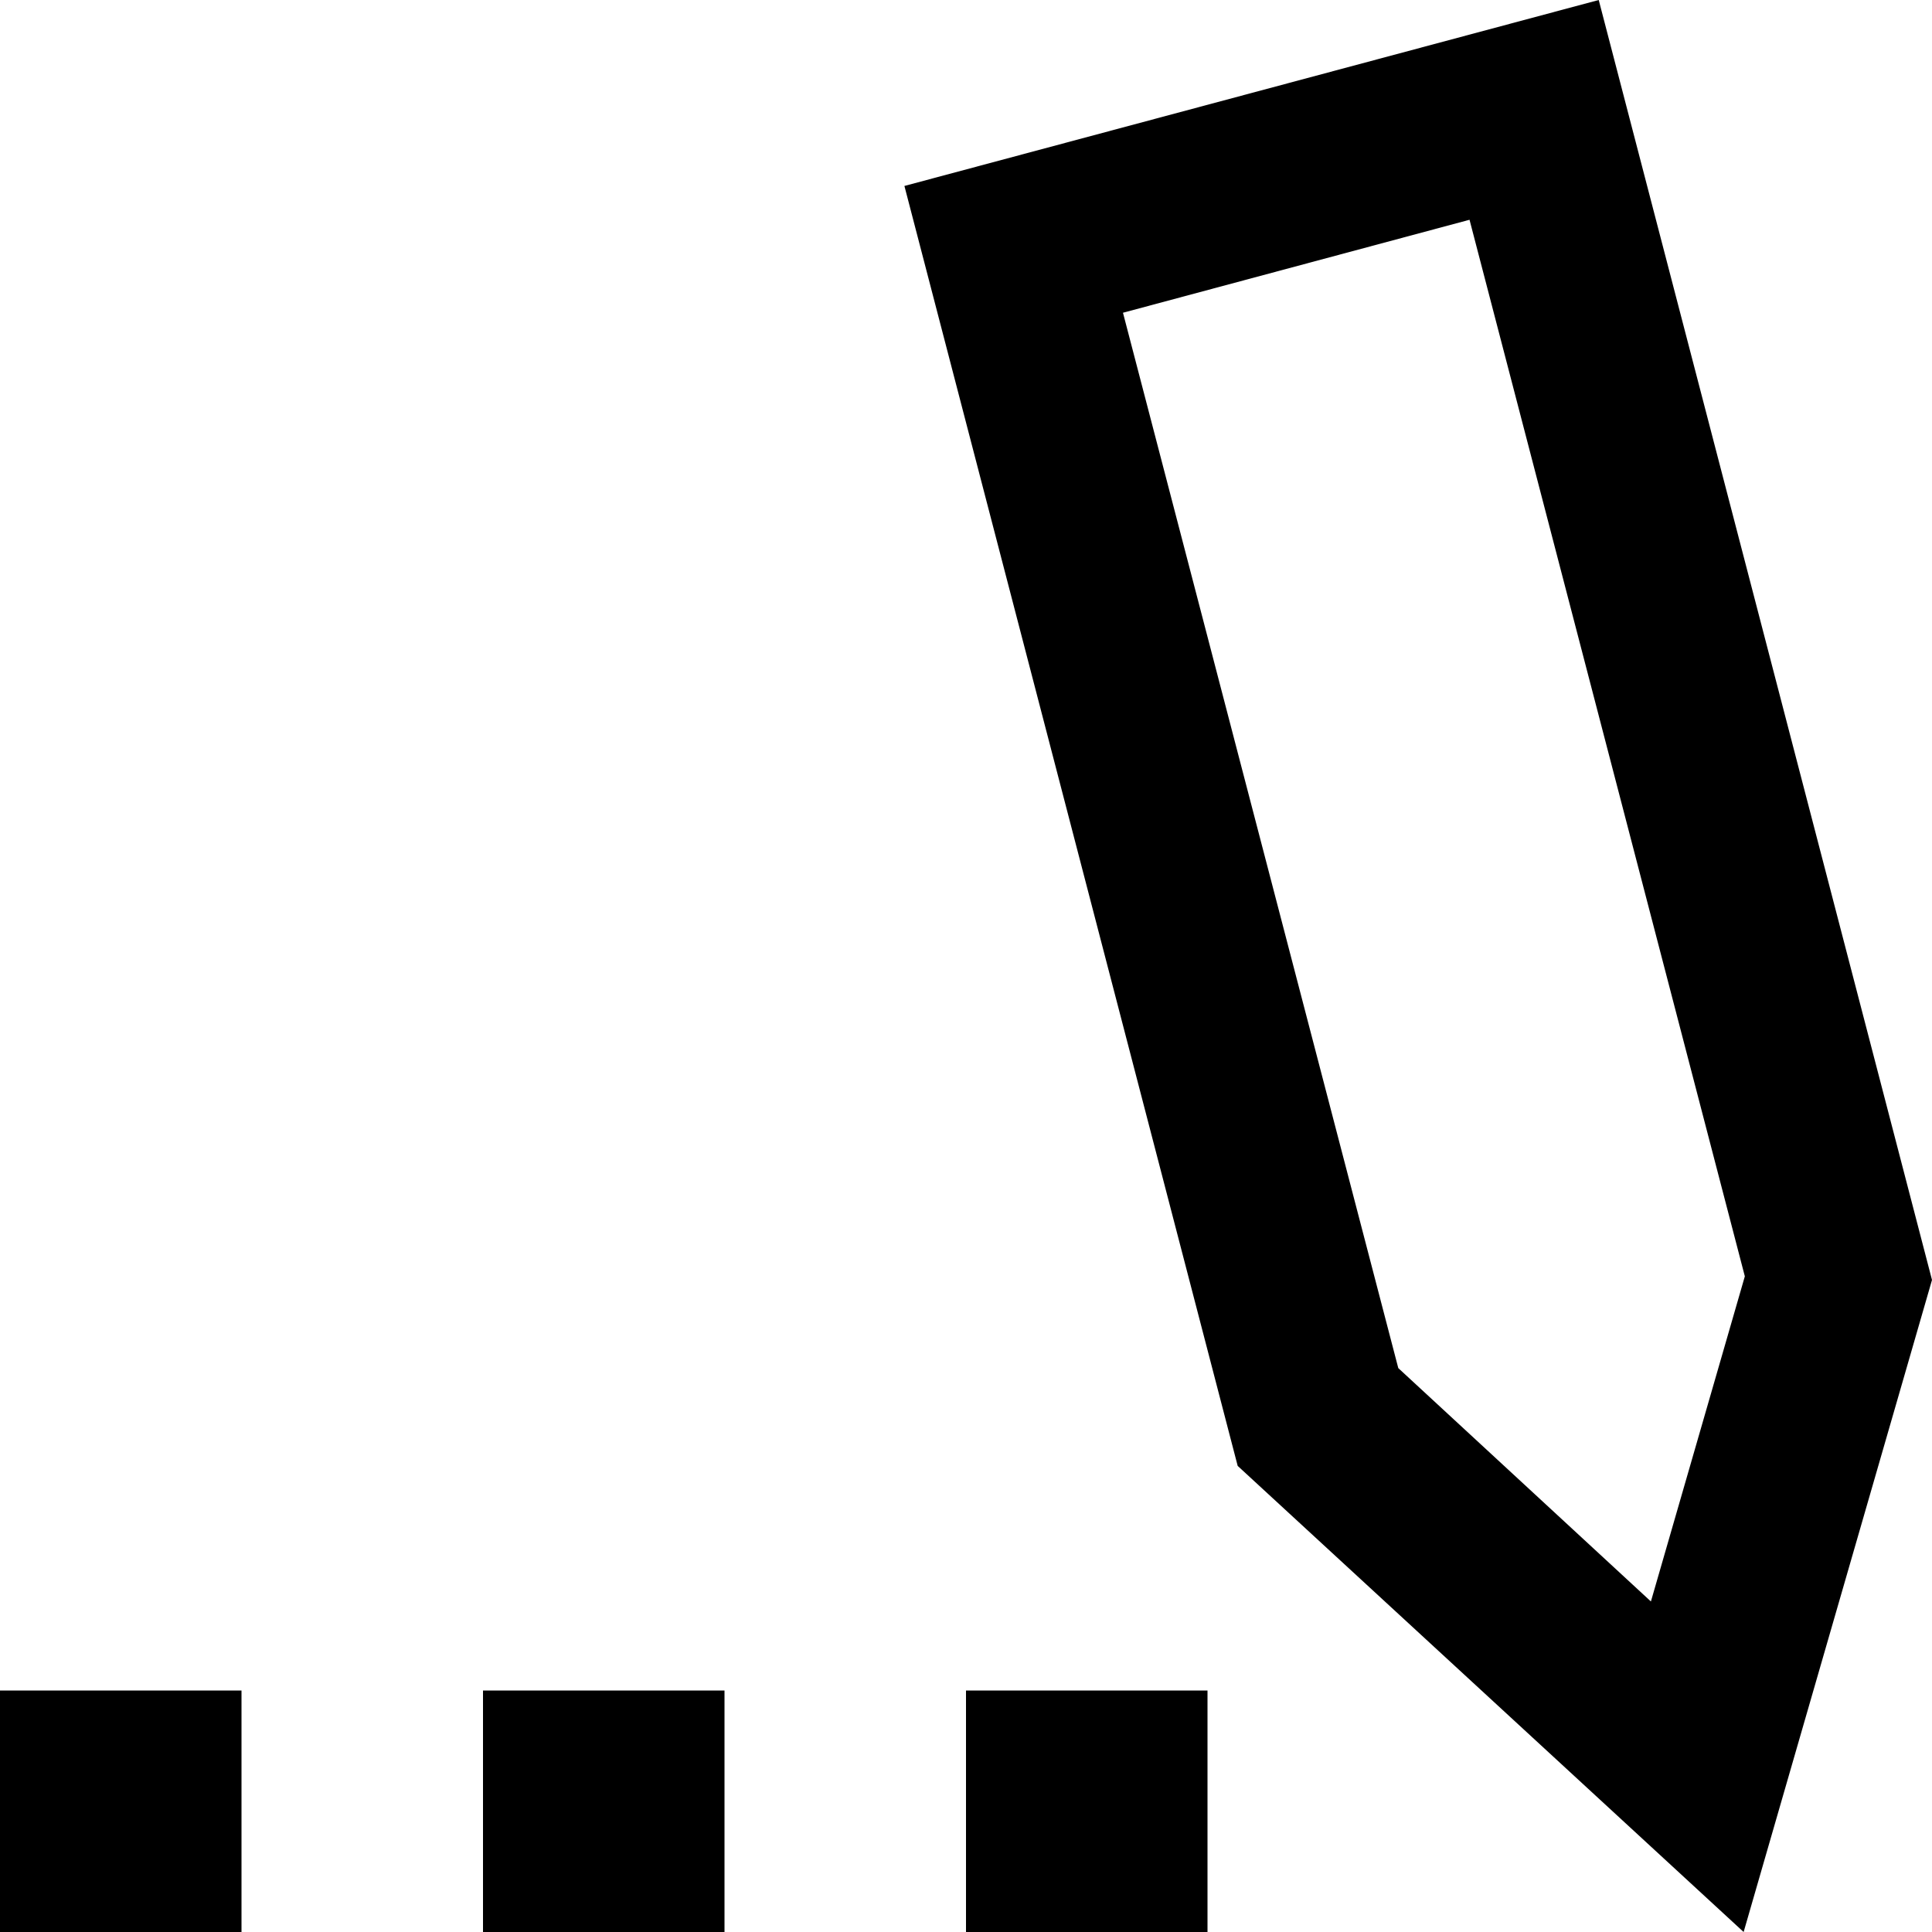 <svg xmlns="http://www.w3.org/2000/svg" width="16" height="16" viewBox="0 0 16 16"><g fill="currentColor" clip-path="url(#a)"><path d="M2 14H0v2h2zm4 0H4v2h2zm4 0H8v2h2zM7.49 1.54l2.76 10.6L14.44 16 16 10.6 13.24 0zm6.19 11.73-2.1-1.94L9.3 2.59l2.87-.77 2.28 8.75-.78 2.7z"/></g><defs><clipPath id="a"><path d="M0 0h16v16H0z"/></clipPath></defs></svg>